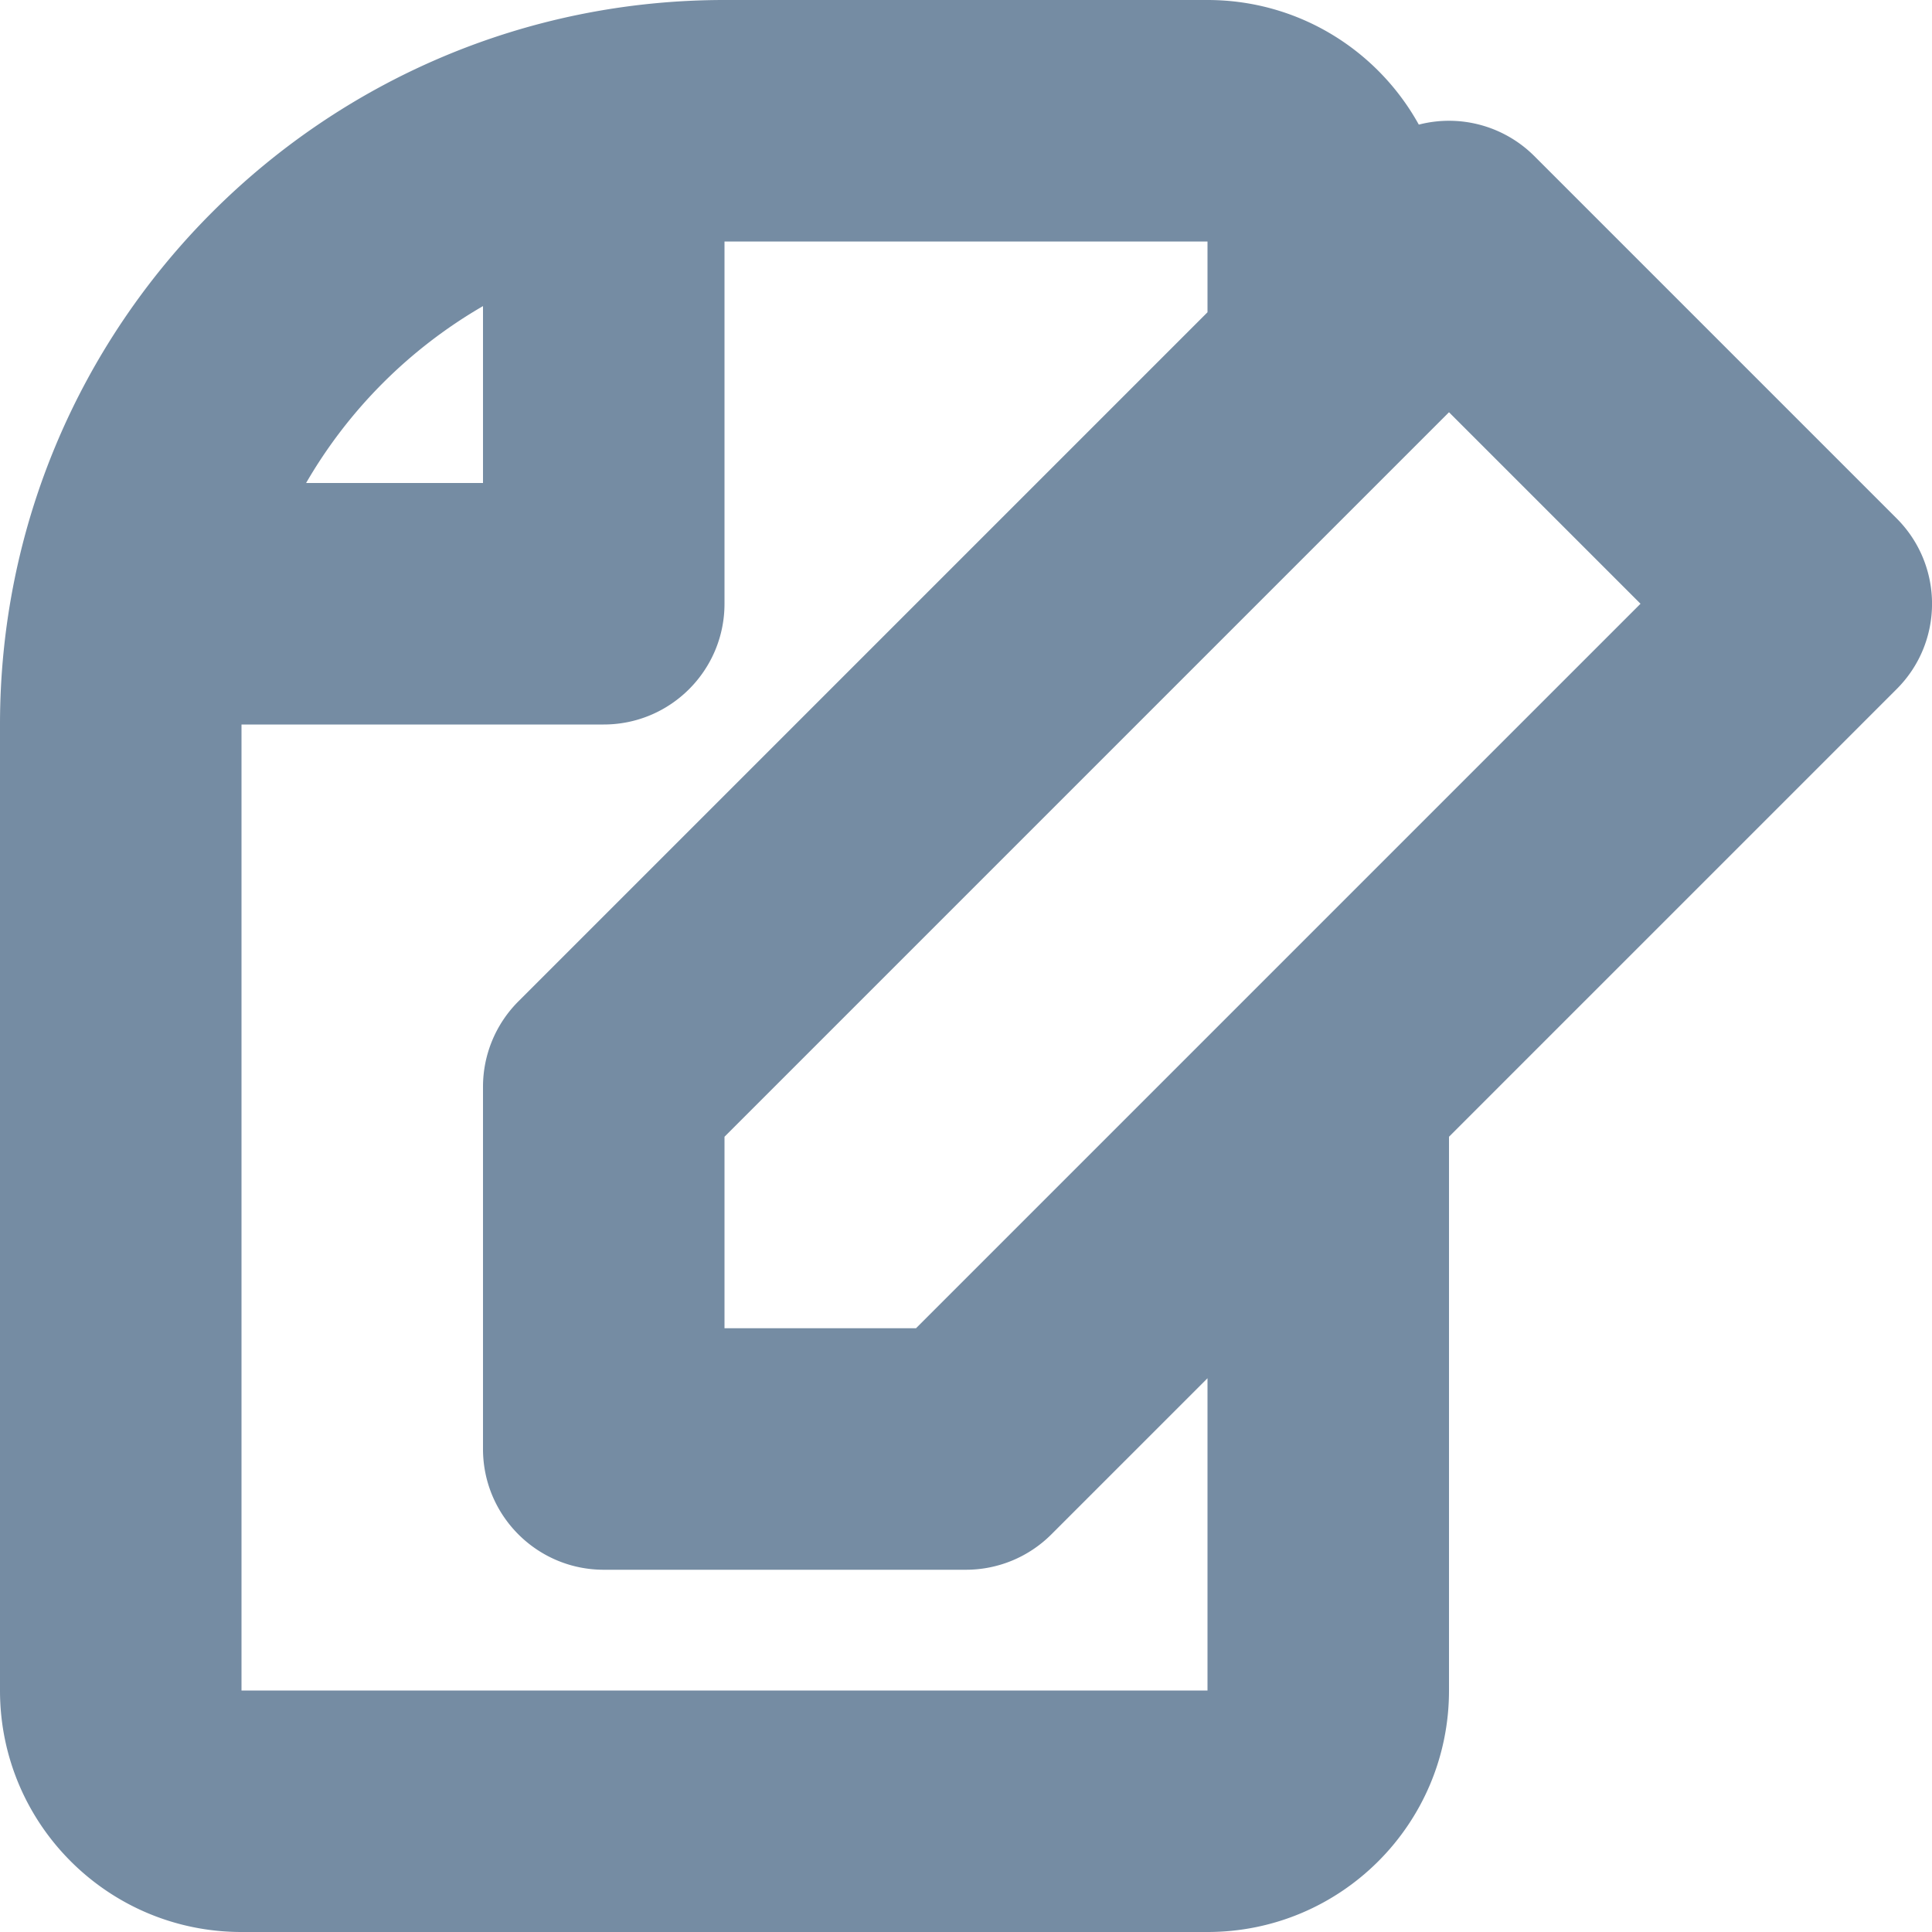 <svg xmlns="http://www.w3.org/2000/svg" width="16" height="16" viewBox="0 0 16 16"><path fill="#758CA3" fill-rule="evenodd" d="M6 2v3c0 .552-.448 1-1 1H2v8h8v-2.586l-1.293 1.293A1 1 0 0 1 8 13H5c-.552 0-1-.448-1-1V9a1 1 0 0 1 .293-.707L10 2.586V2H6zm-2 .535A4.02 4.02 0 0 0 2.535 4H4V2.535zm8 6.879V14c0 1.105-.895 2-2 2H2c-1.105 0-2-.895-2-2V6c0-3.314 2.686-6 6-6h4c.753 0 1.409.416 1.75 1.032a1.0 1 0 0 1 .957.261l3 3c.391.391.391 1.024 0 1.414L12 9.414zM7.586 11l6-6L12 3.414l-6 6V11h1.586z"/></svg>